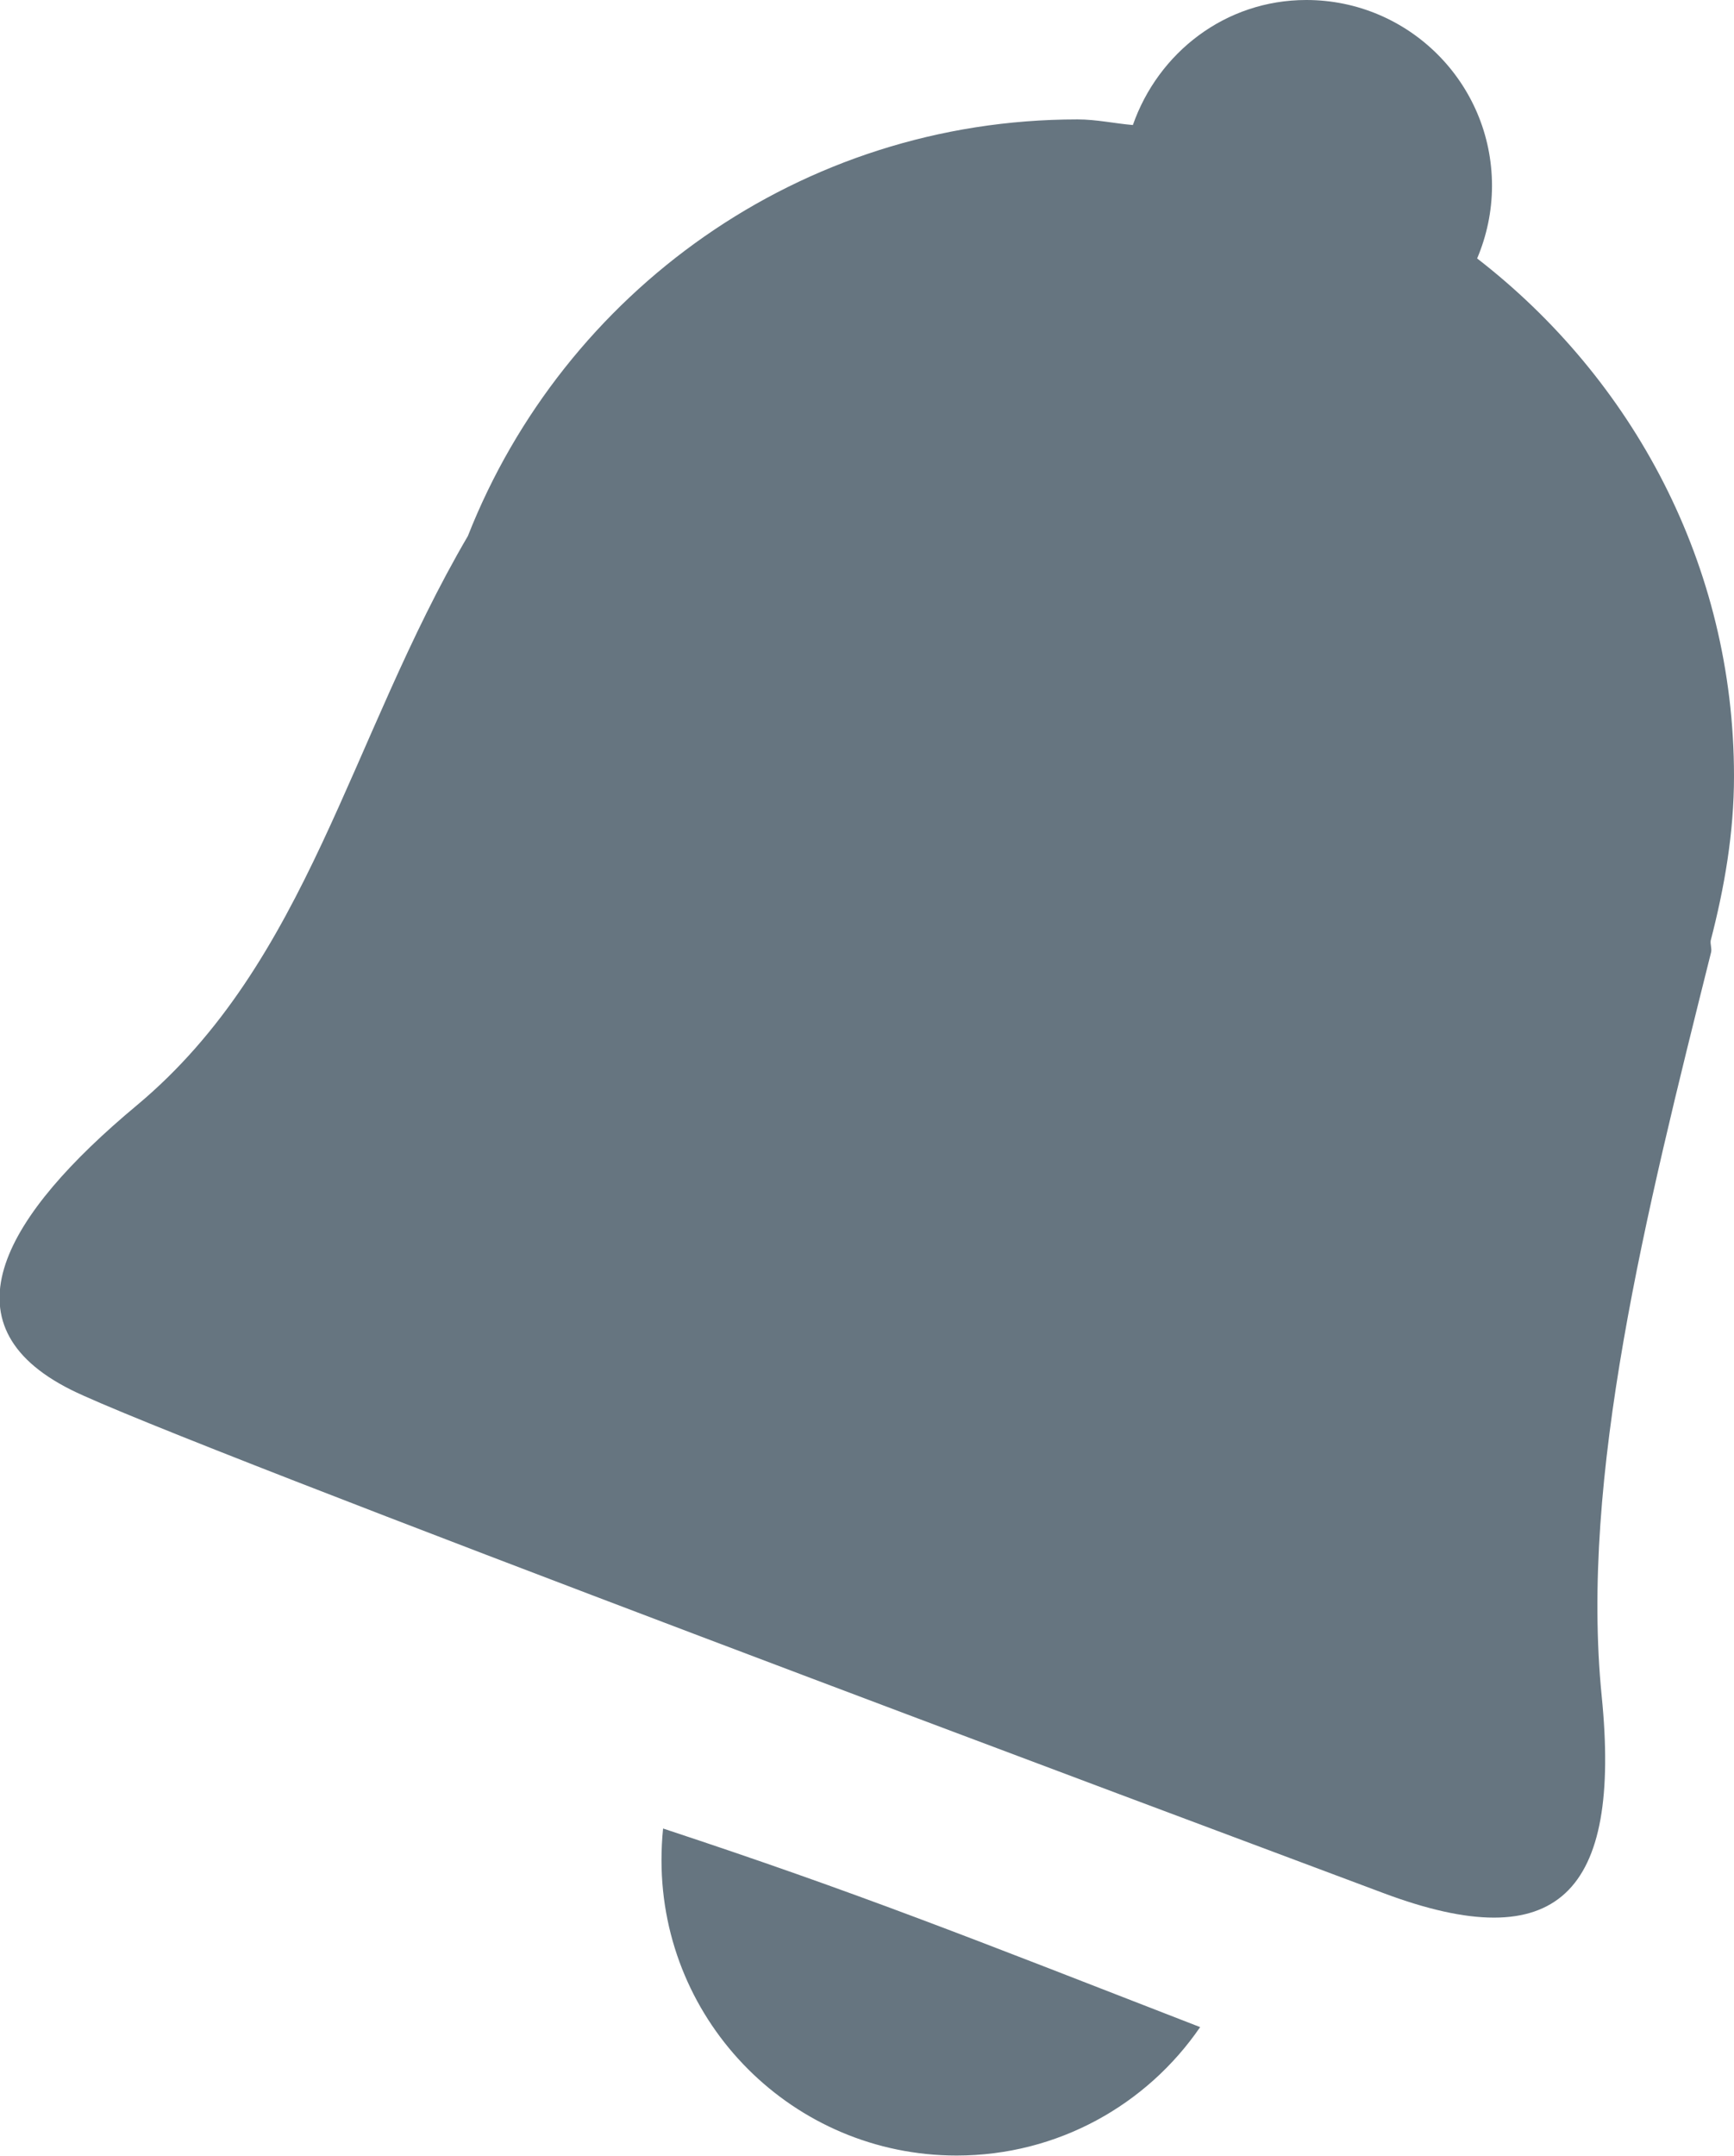 <svg xmlns="http://www.w3.org/2000/svg" xmlns:xlink="http://www.w3.org/1999/xlink" preserveAspectRatio="xMidYMid" width="16.344" height="20.313" viewBox="0 0 16.344 20.313">
  <defs>
    <style>
      .cls-1 {
        fill: #667580;
        fill-rule: evenodd;
      }
    </style>
  </defs>
  <path d="M16.344,7.313 C16.344,7.851 16.253,8.365 16.124,8.863 C16.120,8.899 16.136,8.937 16.128,8.972 C15.509,11.445 14.891,13.919 15.097,15.980 C15.283,17.837 14.685,18.453 13.036,17.834 C11.387,17.216 1.663,13.590 0.670,13.094 C-0.567,12.476 0.052,11.445 1.288,10.415 C2.905,9.067 3.290,6.963 4.410,5.050 C5.314,2.755 7.540,1.125 10.156,1.125 C10.335,1.125 10.503,1.163 10.678,1.178 C10.917,0.496 11.549,0.000 12.313,0.000 C13.279,0.000 14.063,0.784 14.063,1.750 C14.063,1.993 14.012,2.224 13.923,2.435 C15.386,3.567 16.344,5.320 16.344,7.313 ZM11.312,19.098 C10.811,19.829 9.970,20.308 9.017,20.308 C7.480,20.308 6.235,19.062 6.235,17.525 C6.235,17.425 6.240,17.325 6.250,17.227 C8.090,17.834 9.120,18.247 11.312,19.098 Z" class="cls-1"/>
</svg>

